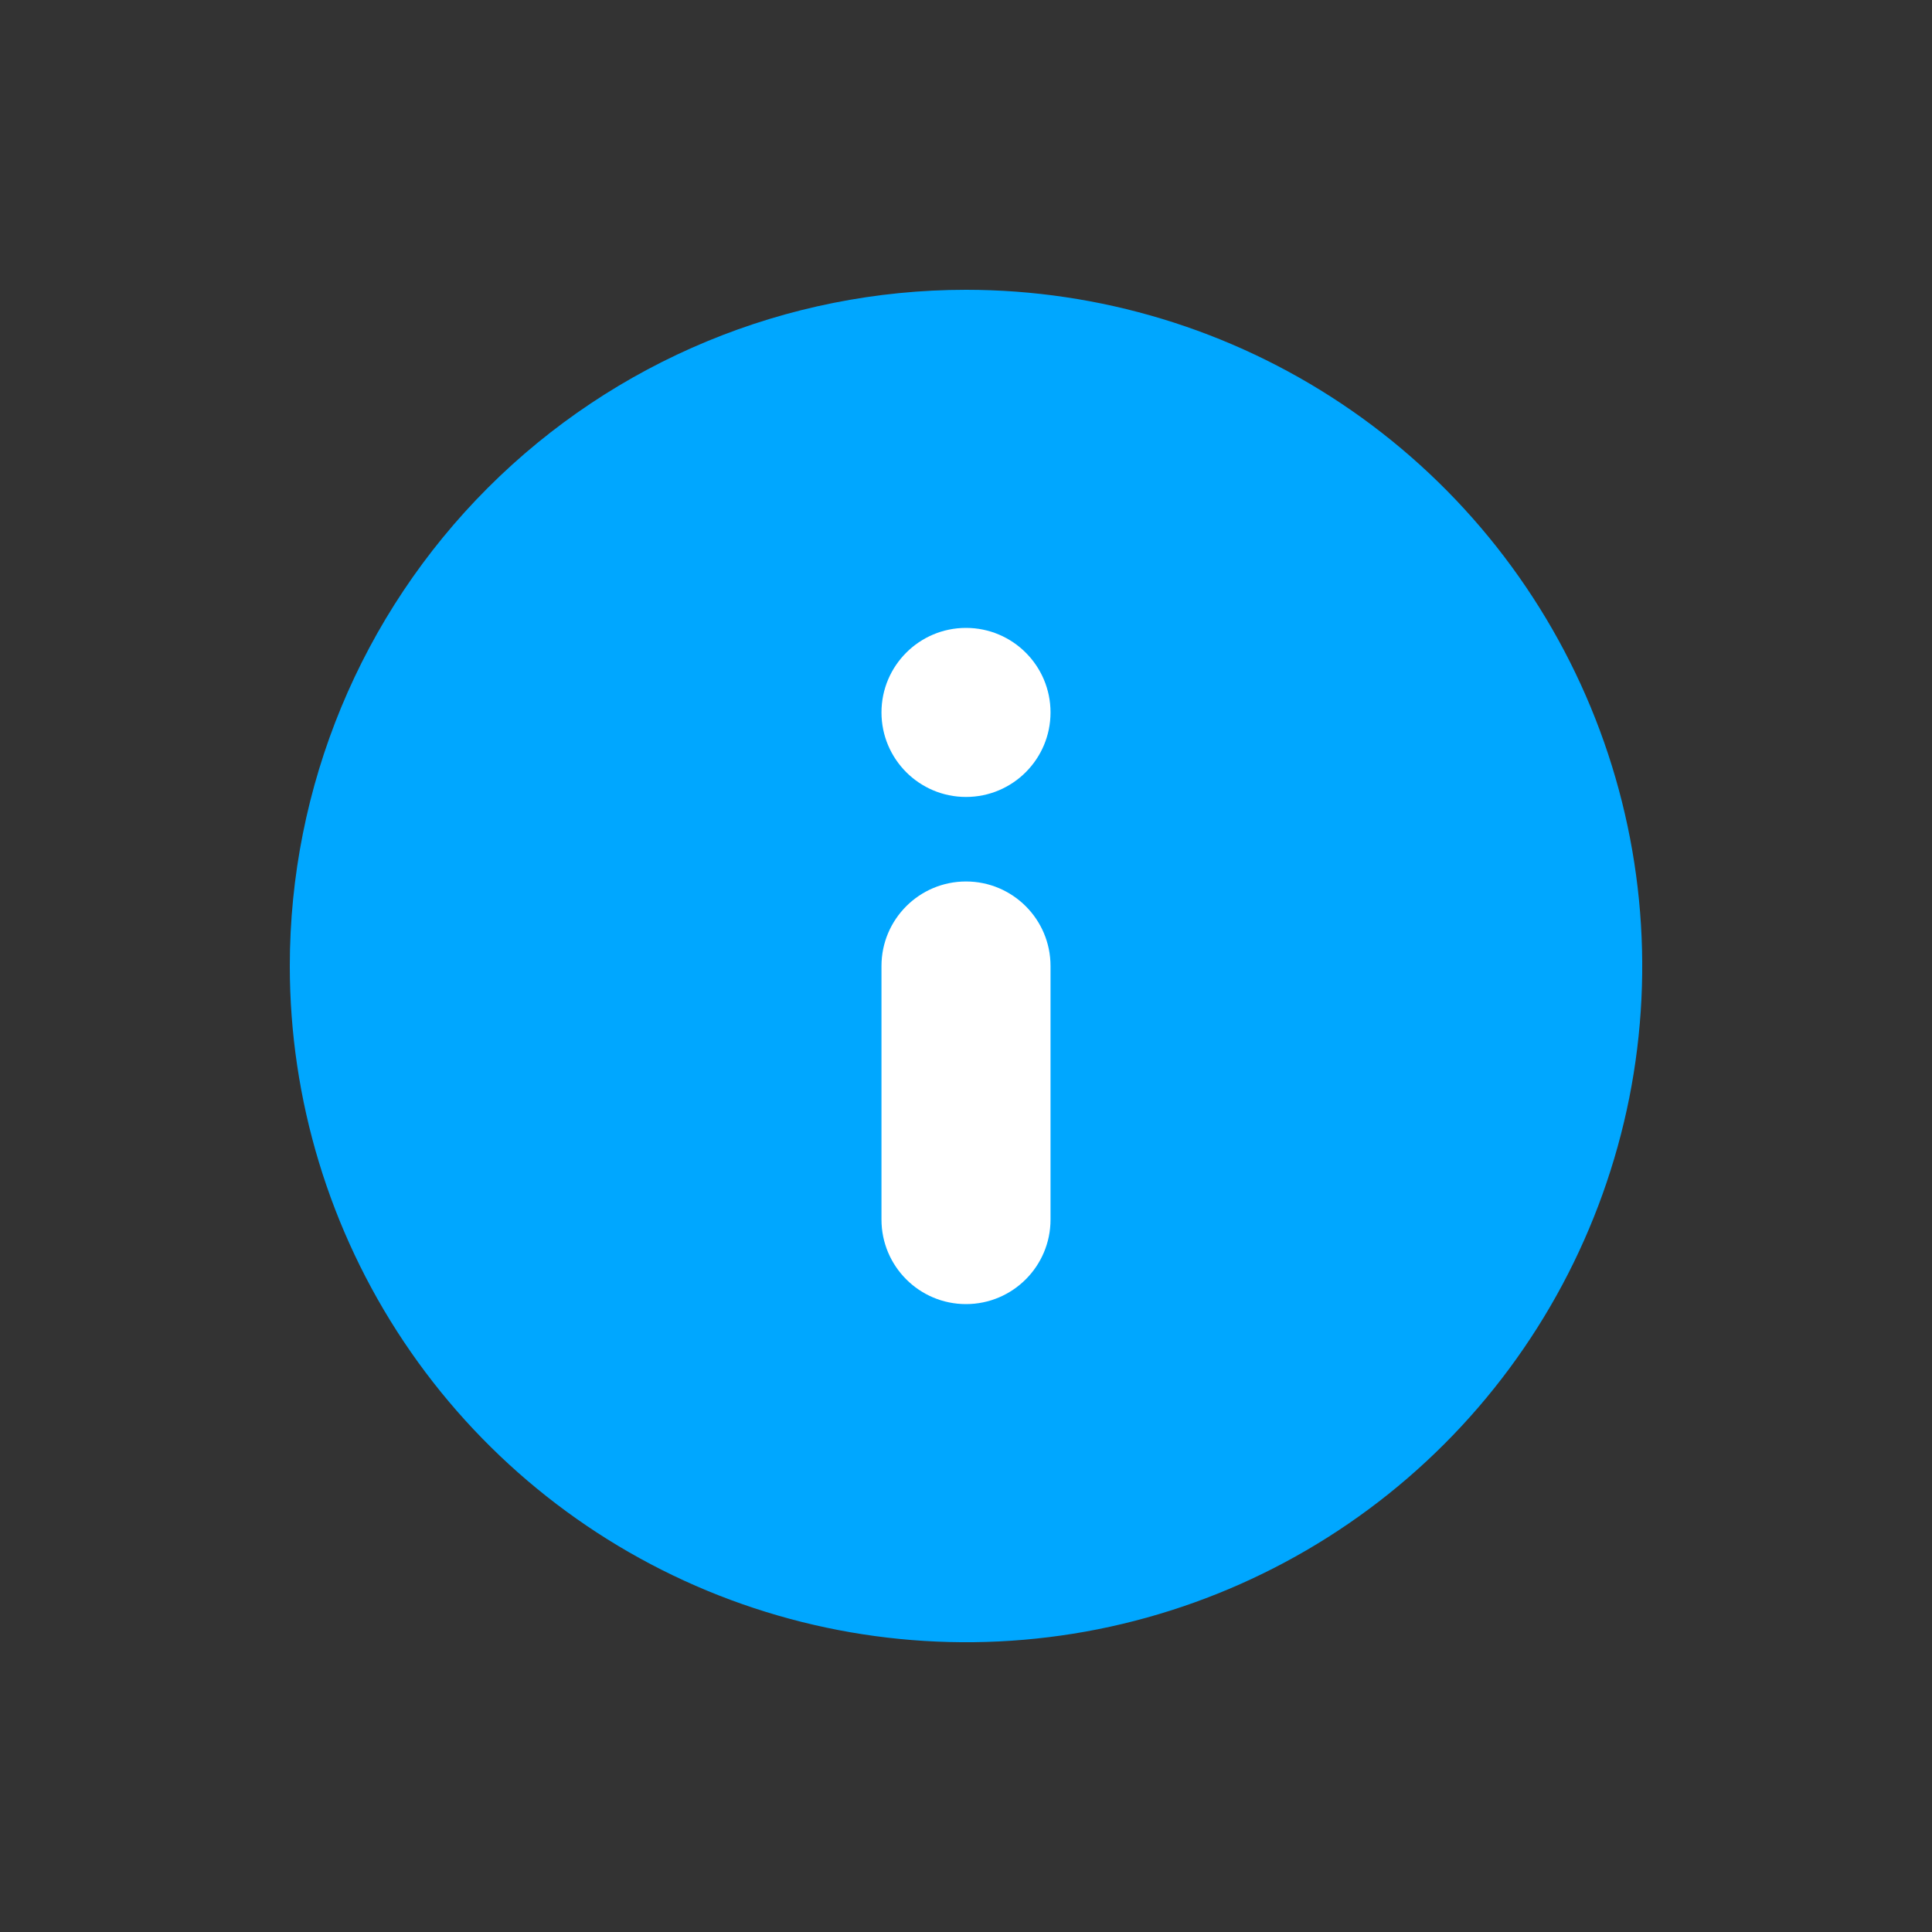 <svg width="20" height="20" viewBox="0 0 20 20" fill="none" xmlns="http://www.w3.org/2000/svg">
<rect x="0" y="0" width="20" height="20" fill="#333333" stroke="none"/>
<path d="M10 3C11.384 3 12.738 3.411 13.889 4.18C15.04 4.949 15.937 6.042 16.467 7.321C16.997 8.6 17.136 10.008 16.866 11.366C16.595 12.723 15.929 13.971 14.95 14.95C13.971 15.929 12.723 16.595 11.366 16.866C10.008 17.136 8.6 16.997 7.321 16.467C6.042 15.937 4.949 15.04 4.18 13.889C3.411 12.738 3 11.384 3 10C3 8.143 3.737 6.363 5.05 5.05C6.363 3.737 8.143 3 10 3V3Z" fill="#00A7FF"/>
<path d="M10.875 10C10.875 9.517 10.483 9.125 10 9.125C9.517 9.125 9.125 9.517 9.125 10V12.625C9.125 13.108 9.517 13.5 10 13.5C10.483 13.5 10.875 13.108 10.875 12.625V10Z" fill="white"/>
<path d="M10.875 7.375C10.875 6.892 10.483 6.5 10 6.5C9.517 6.5 9.125 6.892 9.125 7.375C9.125 7.858 9.517 8.25 10 8.25C10.483 8.25 10.875 7.858 10.875 7.375Z" fill="white"/>
</svg>
